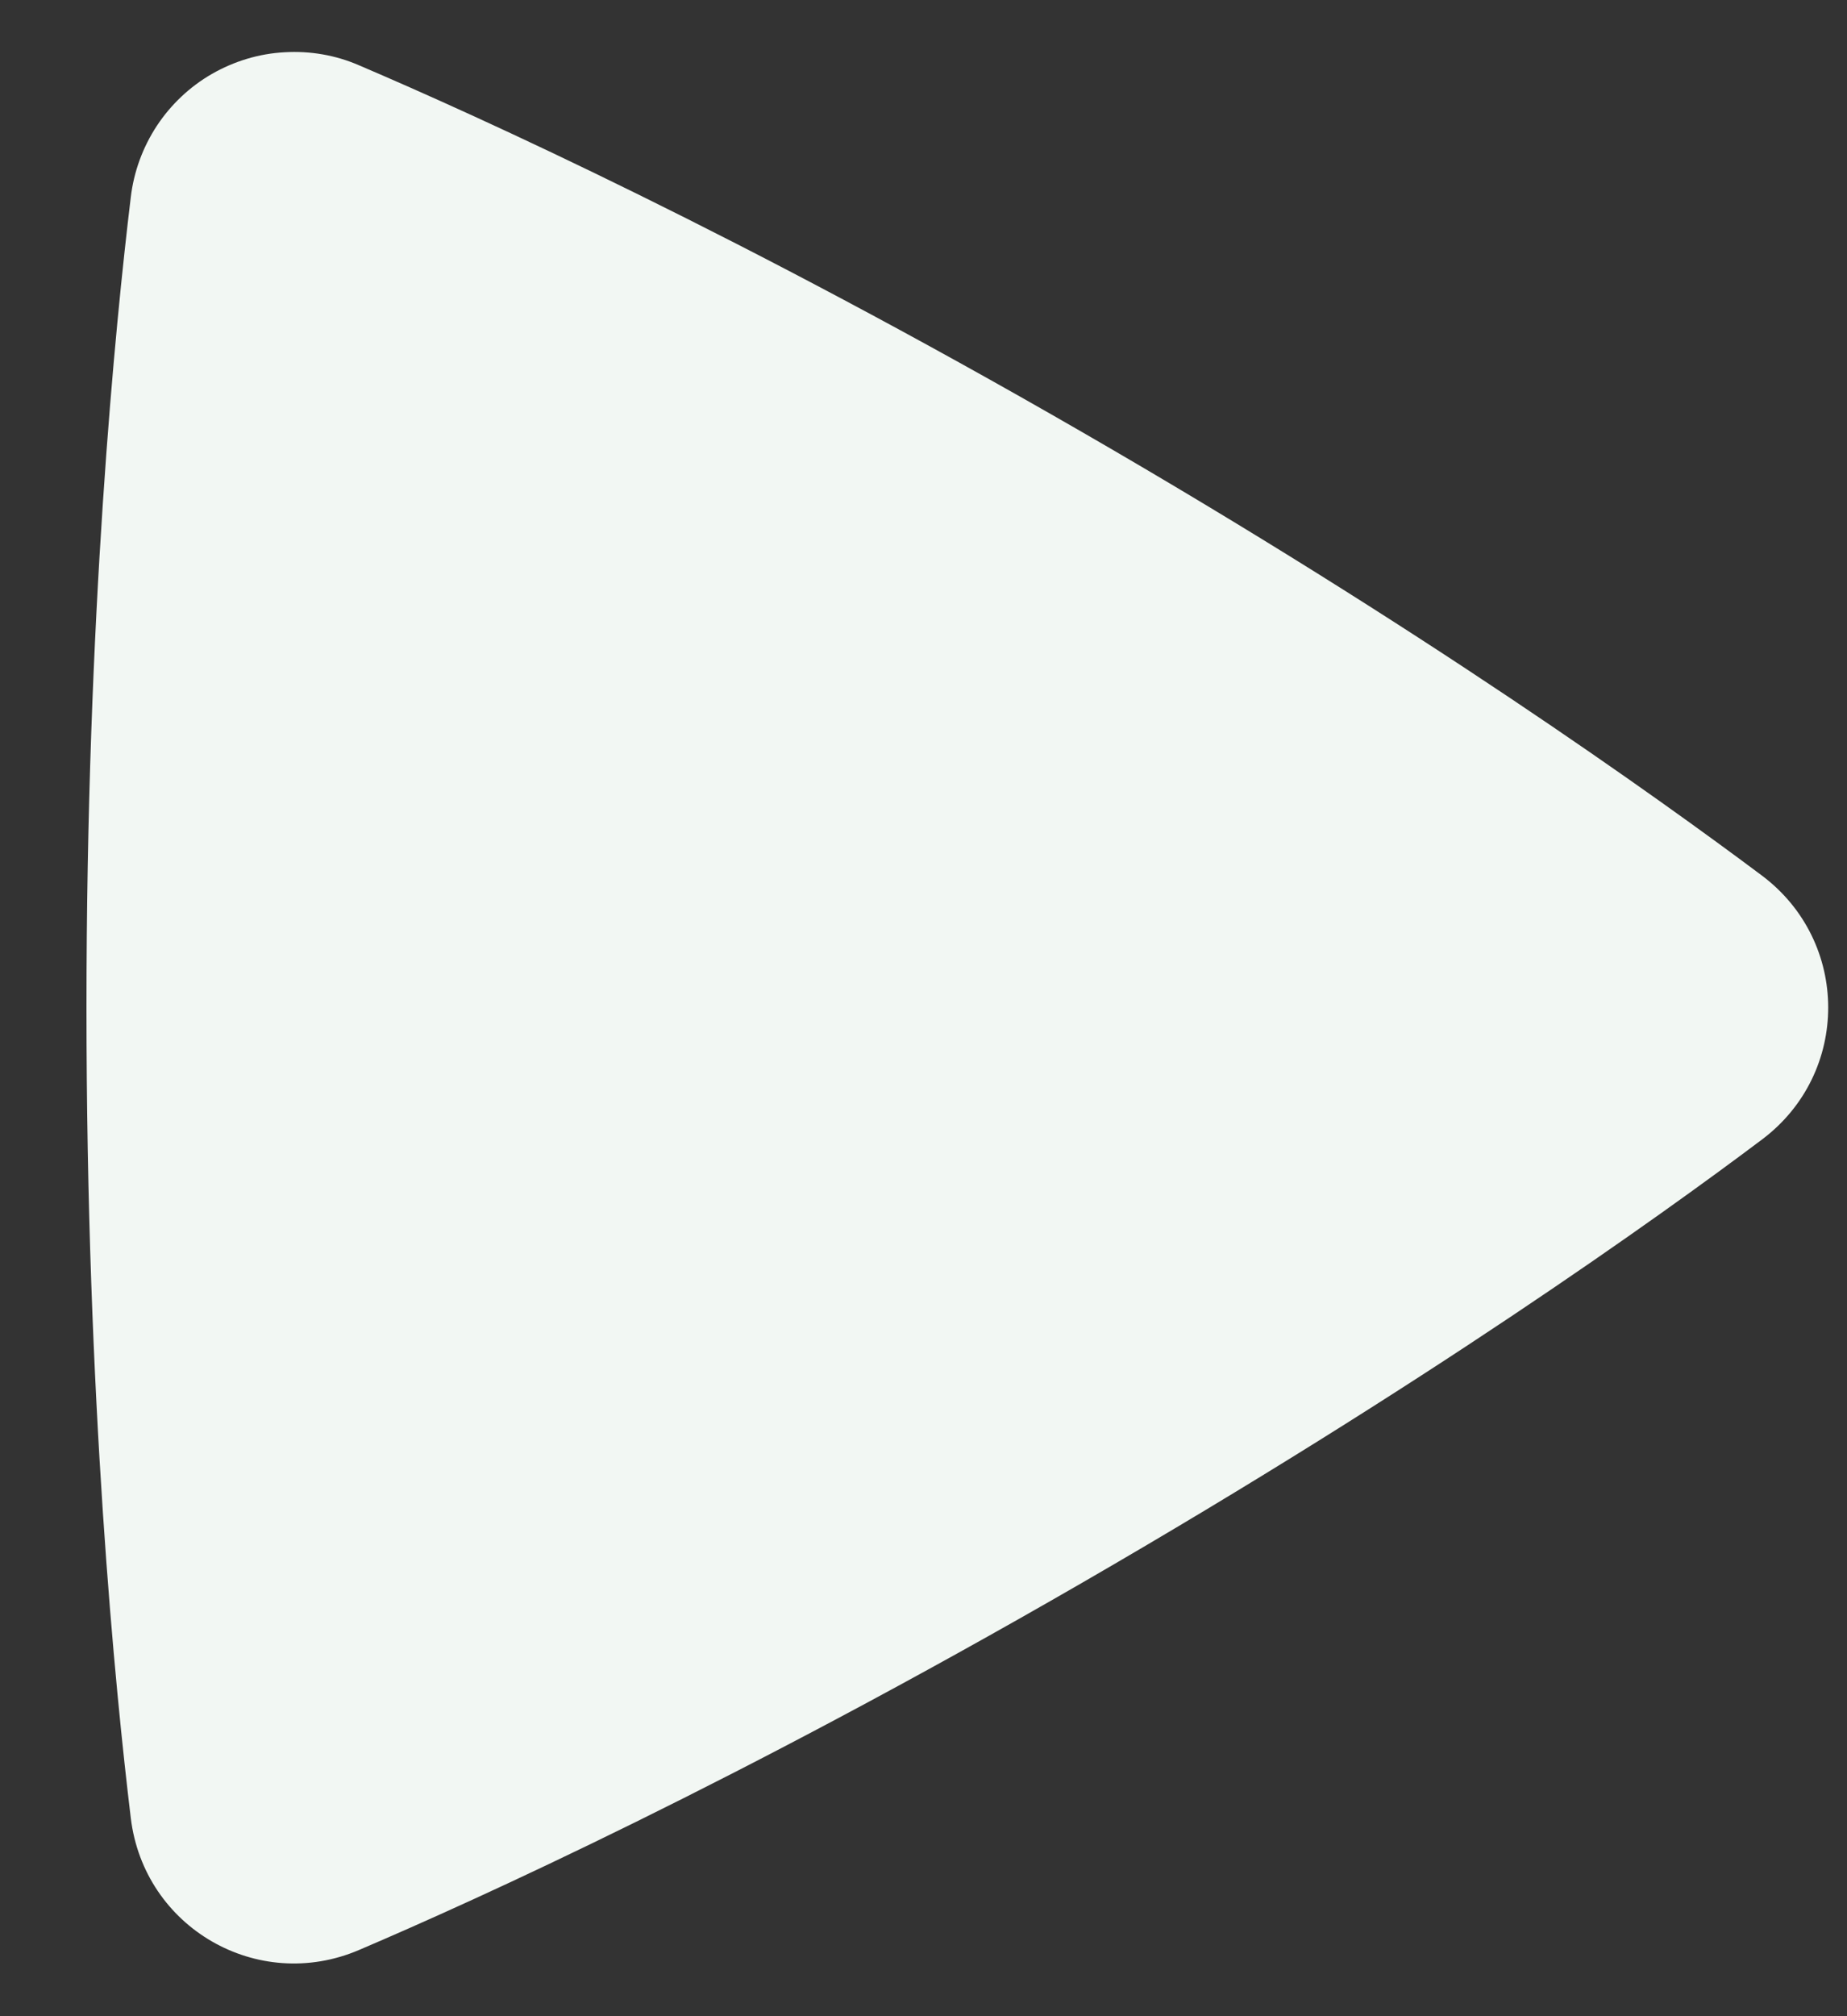 <svg width="11" height="12" viewBox="0 0 11 12" fill="none" xmlns="http://www.w3.org/2000/svg">
<rect x="0" y="0" width="11" height="12" fill="#333333" stroke="none"/>
<path fill-rule="evenodd" clip-rule="evenodd" d="M0.779 1.173C0.797 1.022 0.85 0.877 0.934 0.749C1.018 0.622 1.13 0.516 1.262 0.44C1.395 0.364 1.543 0.319 1.695 0.311C1.847 0.302 1.999 0.328 2.139 0.389C2.847 0.691 4.434 1.411 6.447 2.573C8.461 3.735 9.878 4.751 10.493 5.211C11.019 5.605 11.02 6.387 10.494 6.782C9.885 7.24 8.485 8.242 6.447 9.419C4.407 10.597 2.839 11.307 2.138 11.606C1.534 11.864 0.858 11.473 0.779 10.821C0.687 10.06 0.515 8.331 0.515 5.997C0.515 3.663 0.687 1.935 0.779 1.173Z" fill="#F2F7F3"/>
</svg>
